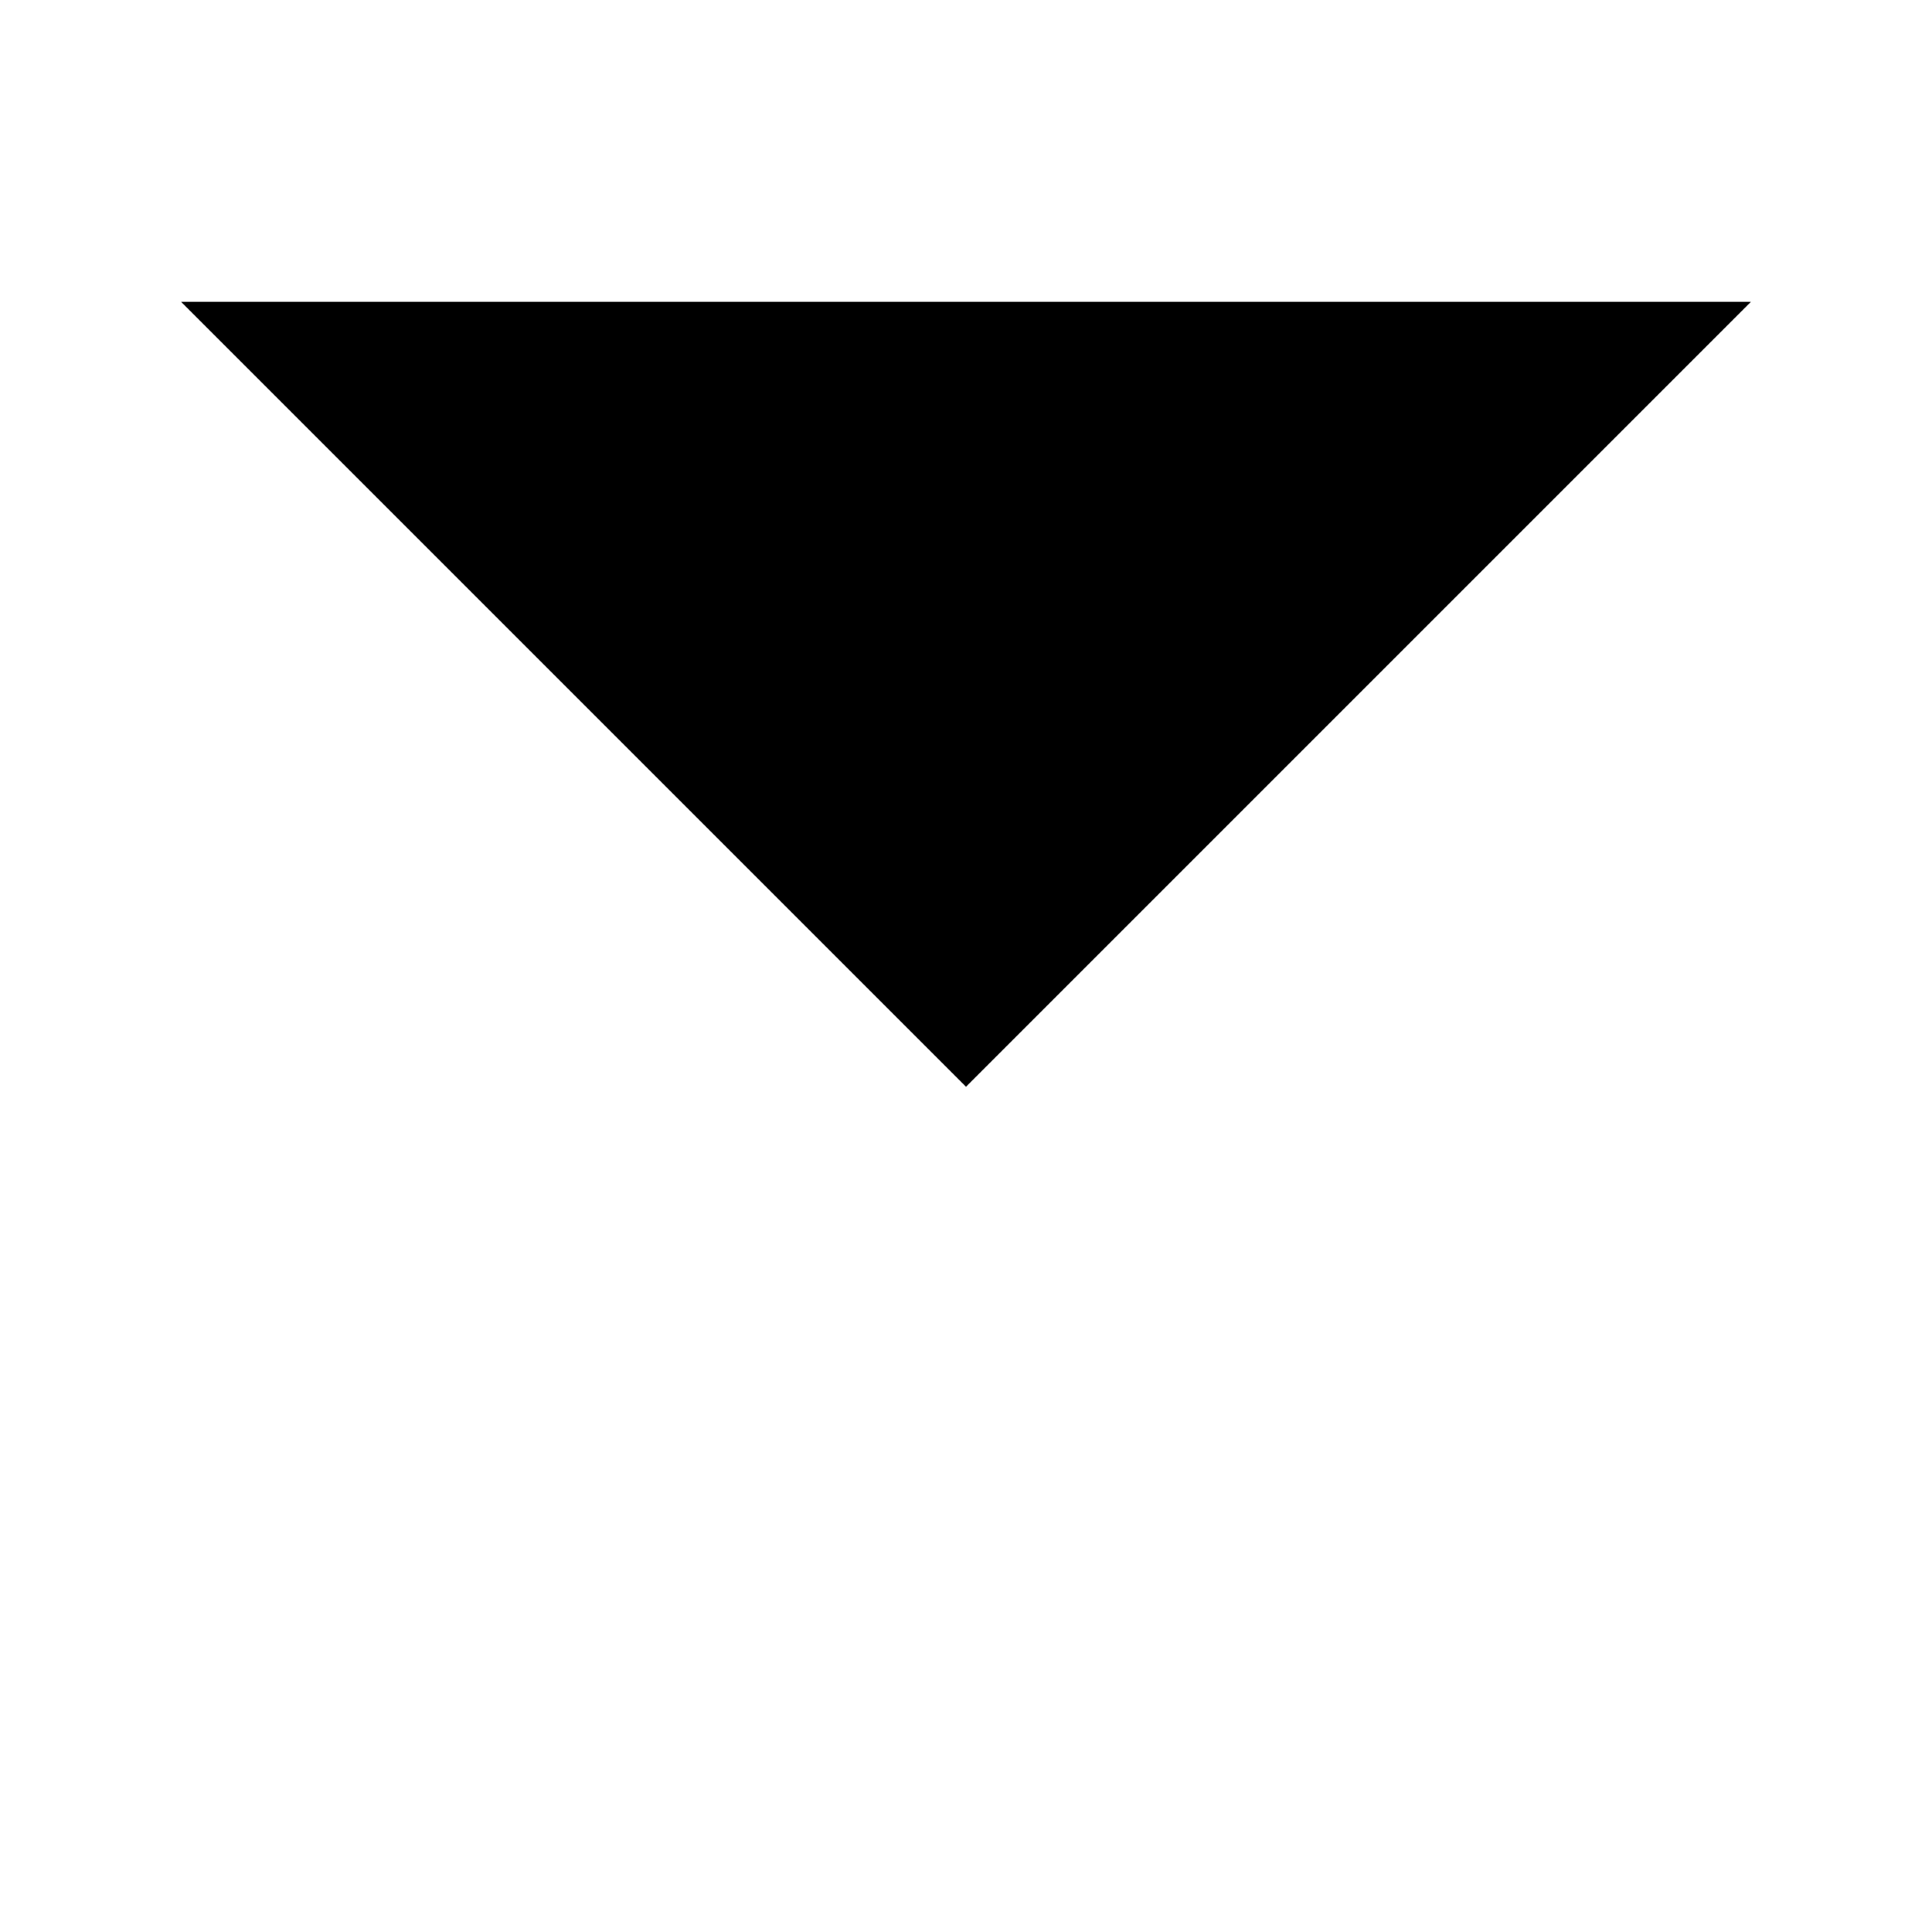 <svg viewBox="0 0 32 32" xmlns="http://www.w3.org/2000/svg">
<path d="M3 5H29L16 18L3 5Z" stroke-width="2" stroke-linecap="round" stroke-linejoin="round"/>
<path d="M16 18V27" stroke-width="2" stroke-linecap="round" stroke-linejoin="round"/>
<path d="M11 27H21" stroke-width="2" stroke-linecap="round" stroke-linejoin="round"/>
<path d="M7 9H25" stroke-width="2" stroke-linecap="round" stroke-linejoin="round"/>
</svg>
